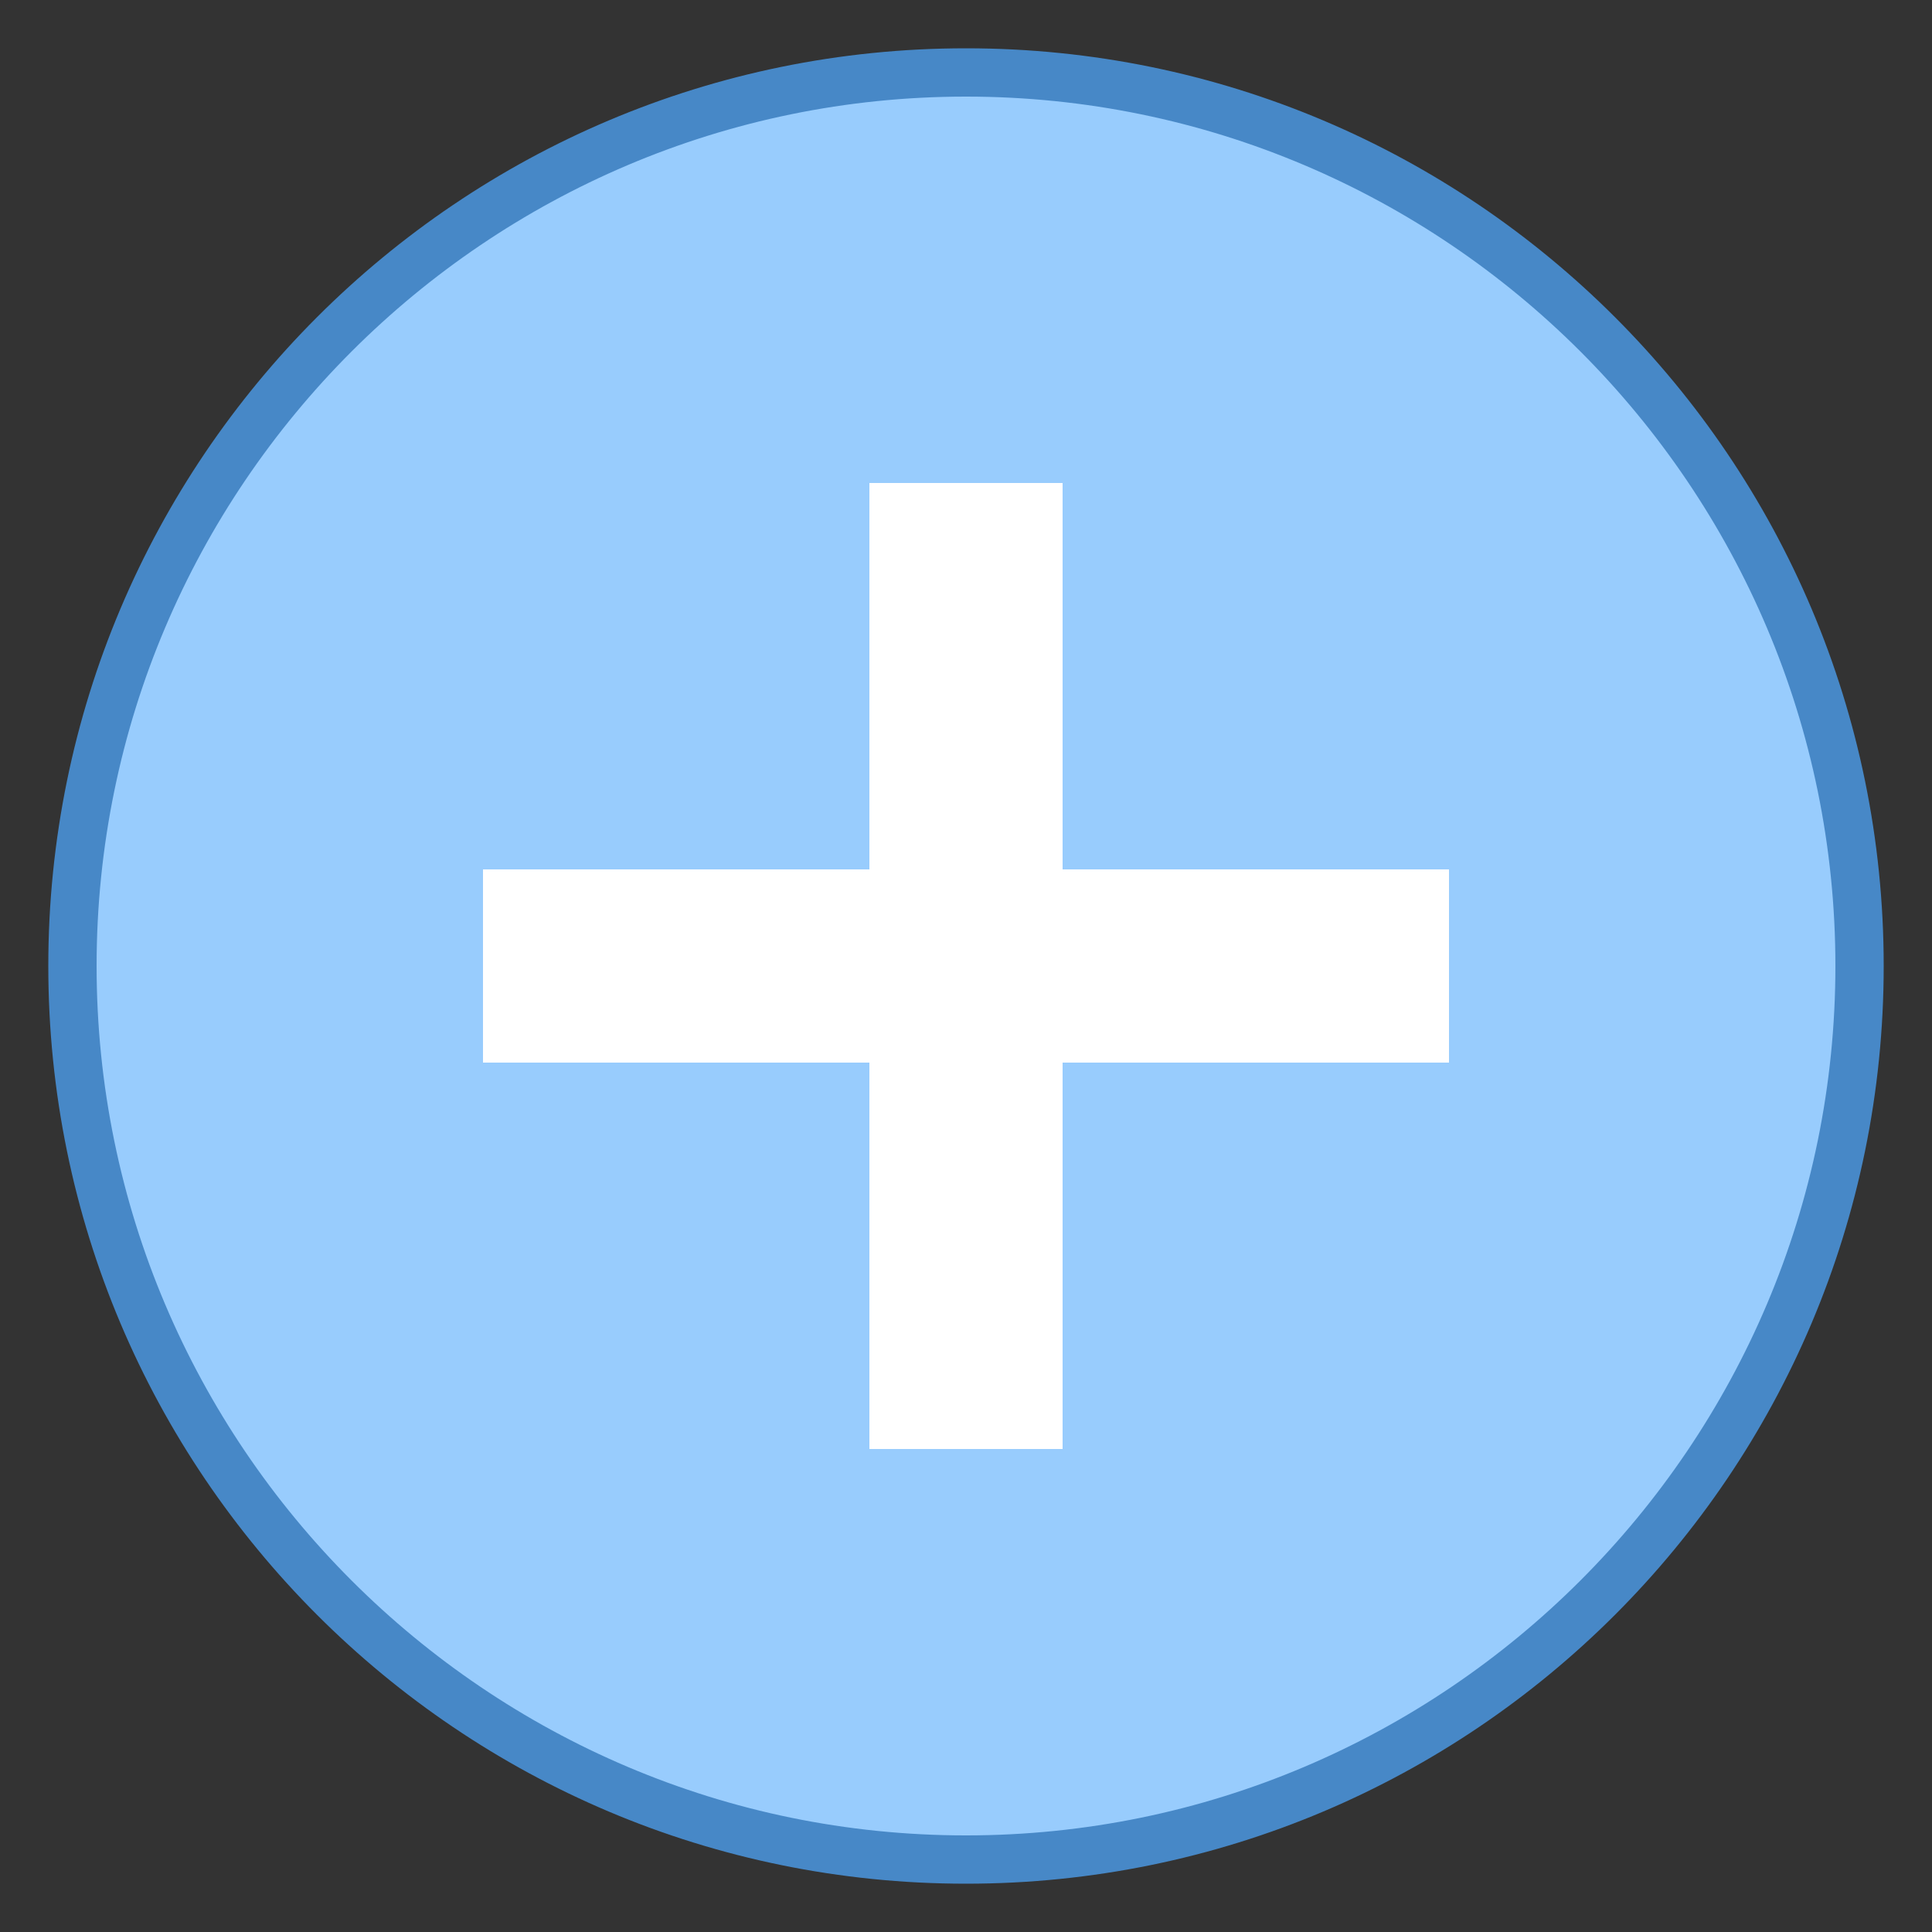 <svg xmlns="http://www.w3.org/2000/svg" x="0px" y="0px" width="20" height="20" viewBox="0 0 40 40" stroke="transparent"
>
<rect x="0" y="0" width="40" height="40" fill="#333333" stroke="none"/>
<path fill="none" d="M0 0h24v24H0z"/>
<path fill="#98ccfd" d="M20,38.5C9.799,38.5,1.5,30.201,1.5,20S9.799,1.5,20,1.5S38.5,9.799,38.5,20S30.201,38.5,20,38.5z"></path>
<path fill="#4788c7" d="M20,2c9.925,0,18,8.075,18,18s-8.075,18-18,18S2,29.925,2,20S10.075,2,20,2 M20,1 C9.507,1,1,9.507,1,20s8.507,19,19,19s19-8.507,19-19S30.493,1,20,1L20,1z"></path>
<g><path fill="#fff" d="M30 18L22 18 22 10 18 10 18 18 10 18 10 22 18 22 18 30 22 30 22 22 30 22z"></path></g>
</svg>